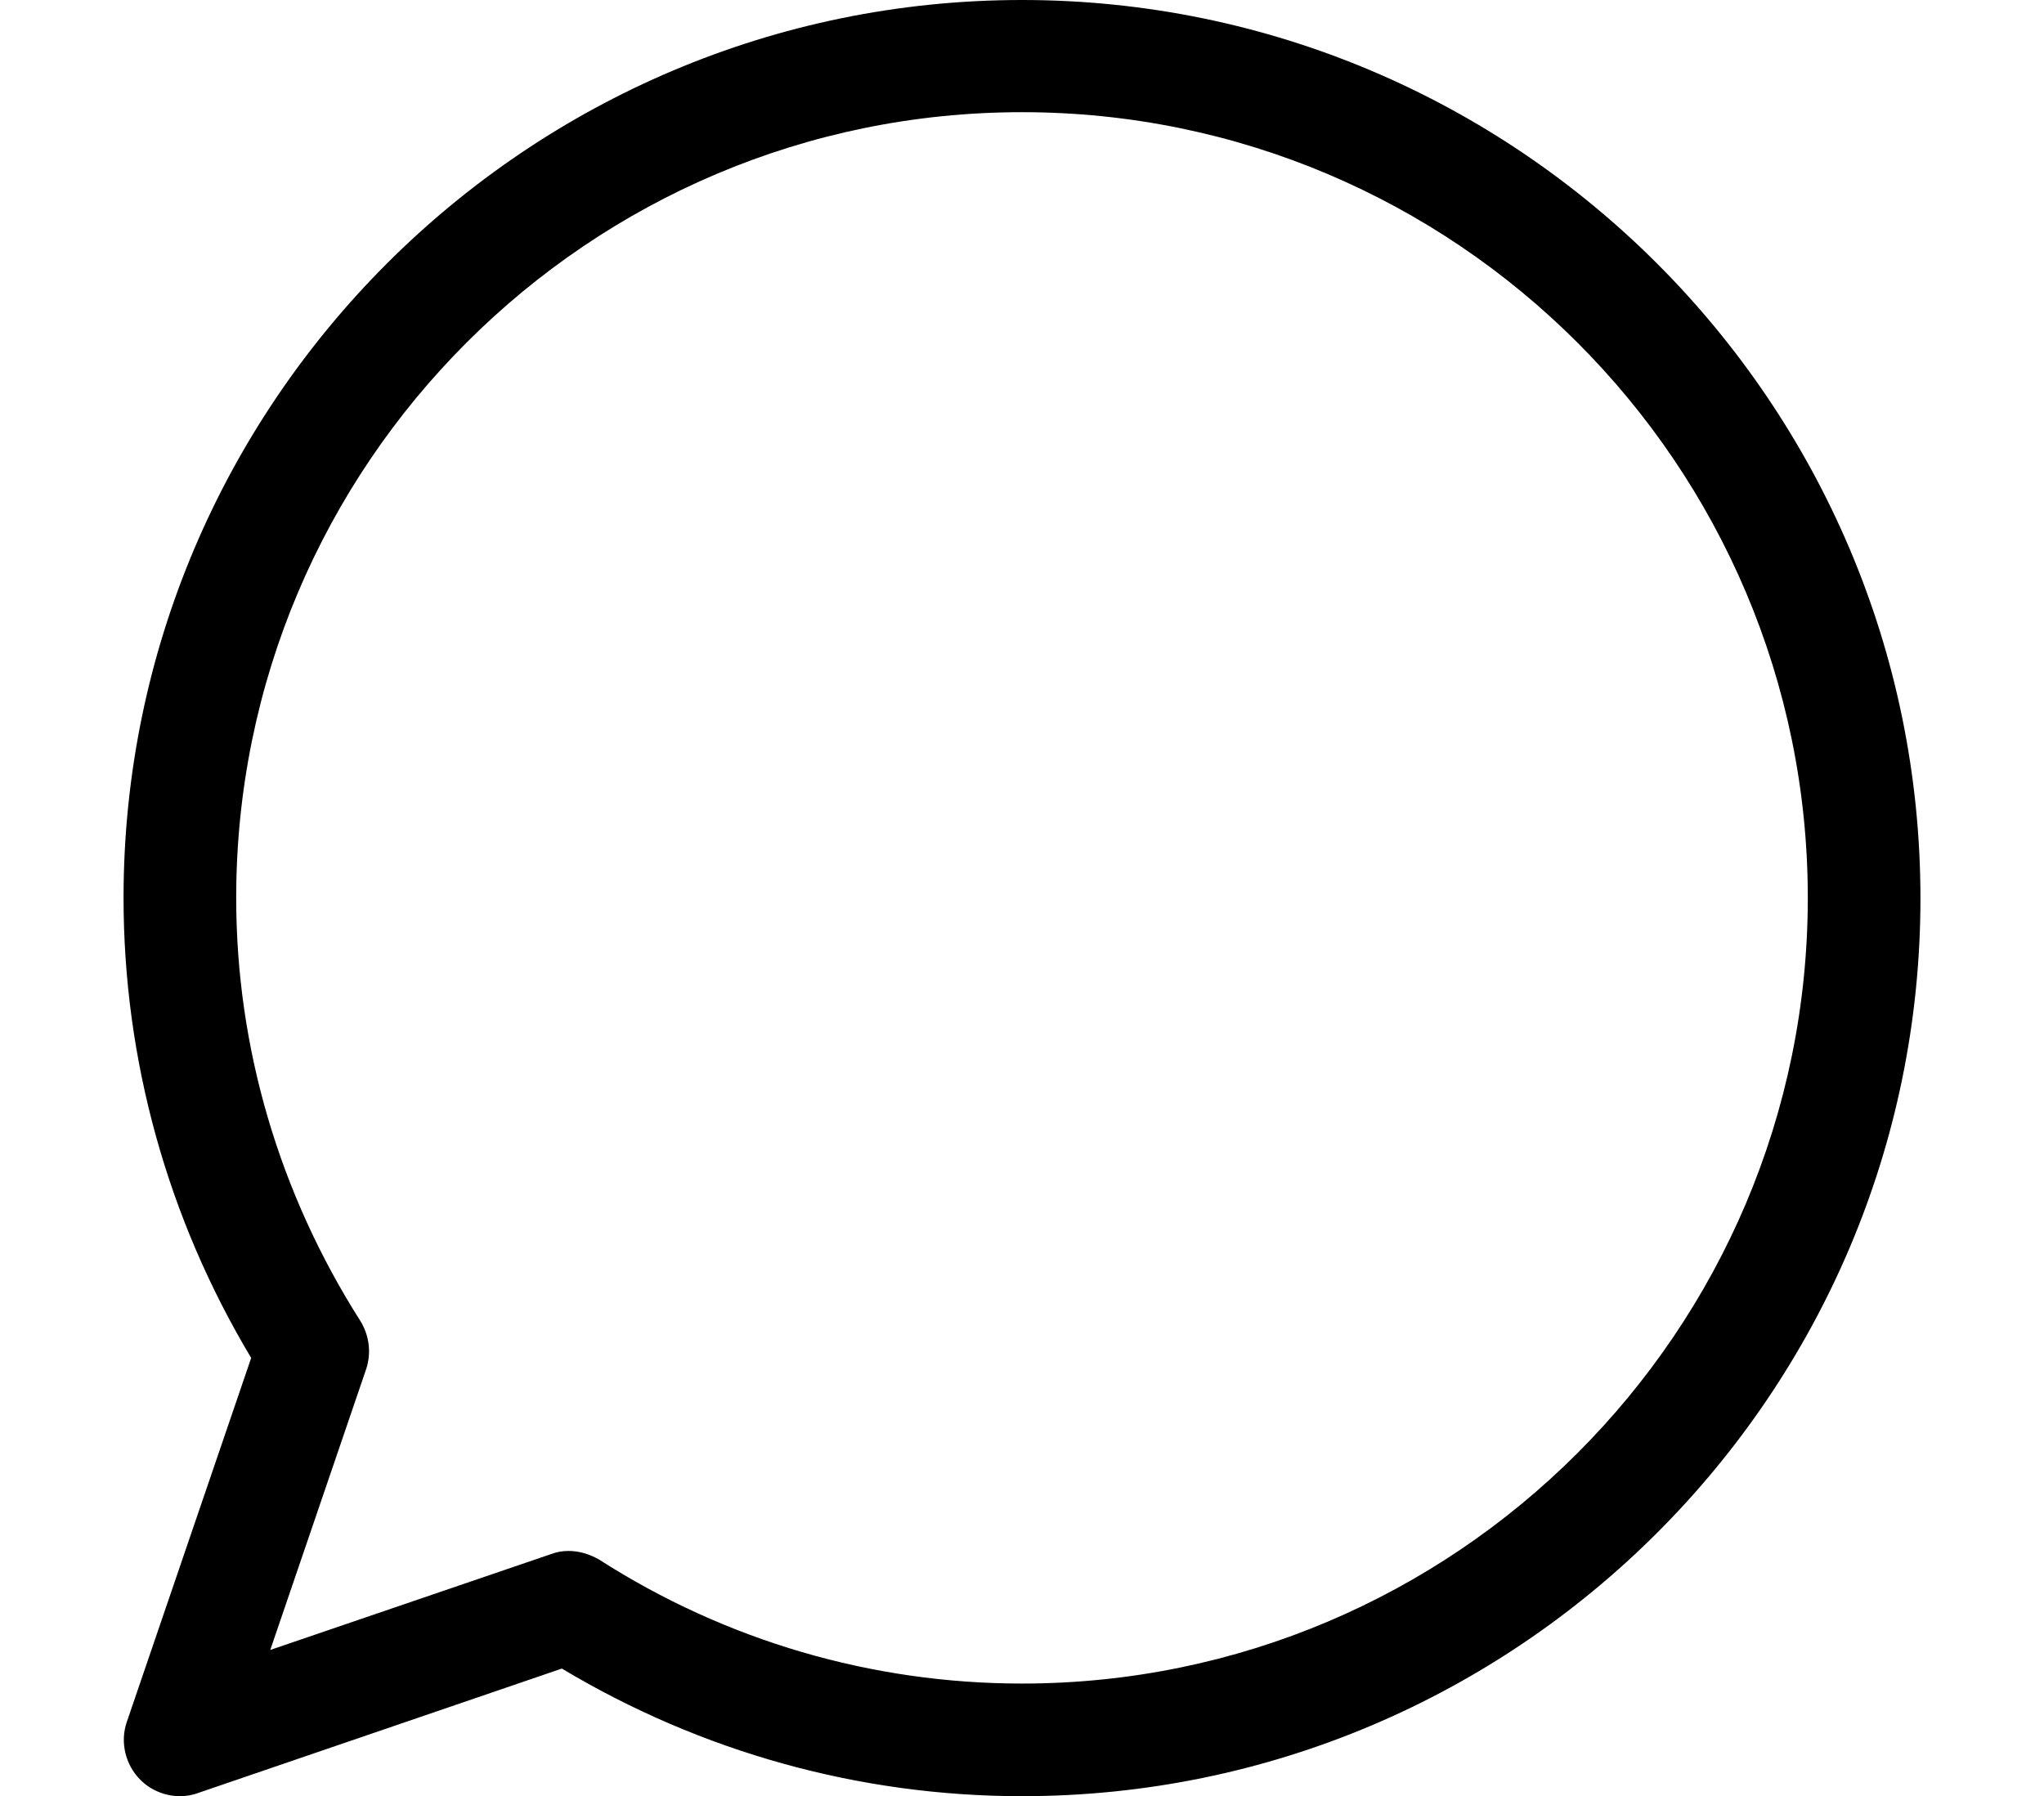 <?xml version="1.0" encoding="utf-8"?>
<!-- Generator: Adobe Illustrator 24.1.1, SVG Export Plug-In . SVG Version: 6.00 Build 0)  -->
<svg version="1.1" id="Layer_1" xmlns="http://www.w3.org/2000/svg" xmlns:xlink="http://www.w3.org/1999/xlink" x="0px" y="0px"
	 viewBox="0 0 450 395.5" style="enable-background:new 0 0 450 395.5;" xml:space="preserve">
<path d="M39.6,395.5c-3.2,0-6.4-1.3-8.7-3.6c-3.3-3.3-4.5-8.3-3-12.7L55.3,299c-18.4-30.7-28.1-65.6-28.1-101.3
	C27.2,88.7,116,0,225,0s197.8,88.7,197.8,197.8S334,395.5,225,395.5c-35.7,0-70.6-9.7-101.3-28.1l-80.1,27.4
	C42.3,395.3,40.9,395.5,39.6,395.5L39.6,395.5z M125.2,341.5c2.3,0,4.6,0.7,6.7,1.9c27.9,17.9,60.1,27.3,93.1,27.3
	c95.4,0,173-77.6,173-173s-77.6-173-173-173s-173,77.6-173,173c0,33,9.5,65.1,27.3,93.1c2,3.2,2.5,7.1,1.3,10.7l-21.1,61.8
	l61.8-21.1C122.6,341.7,123.9,341.5,125.2,341.5z"/>
</svg>
